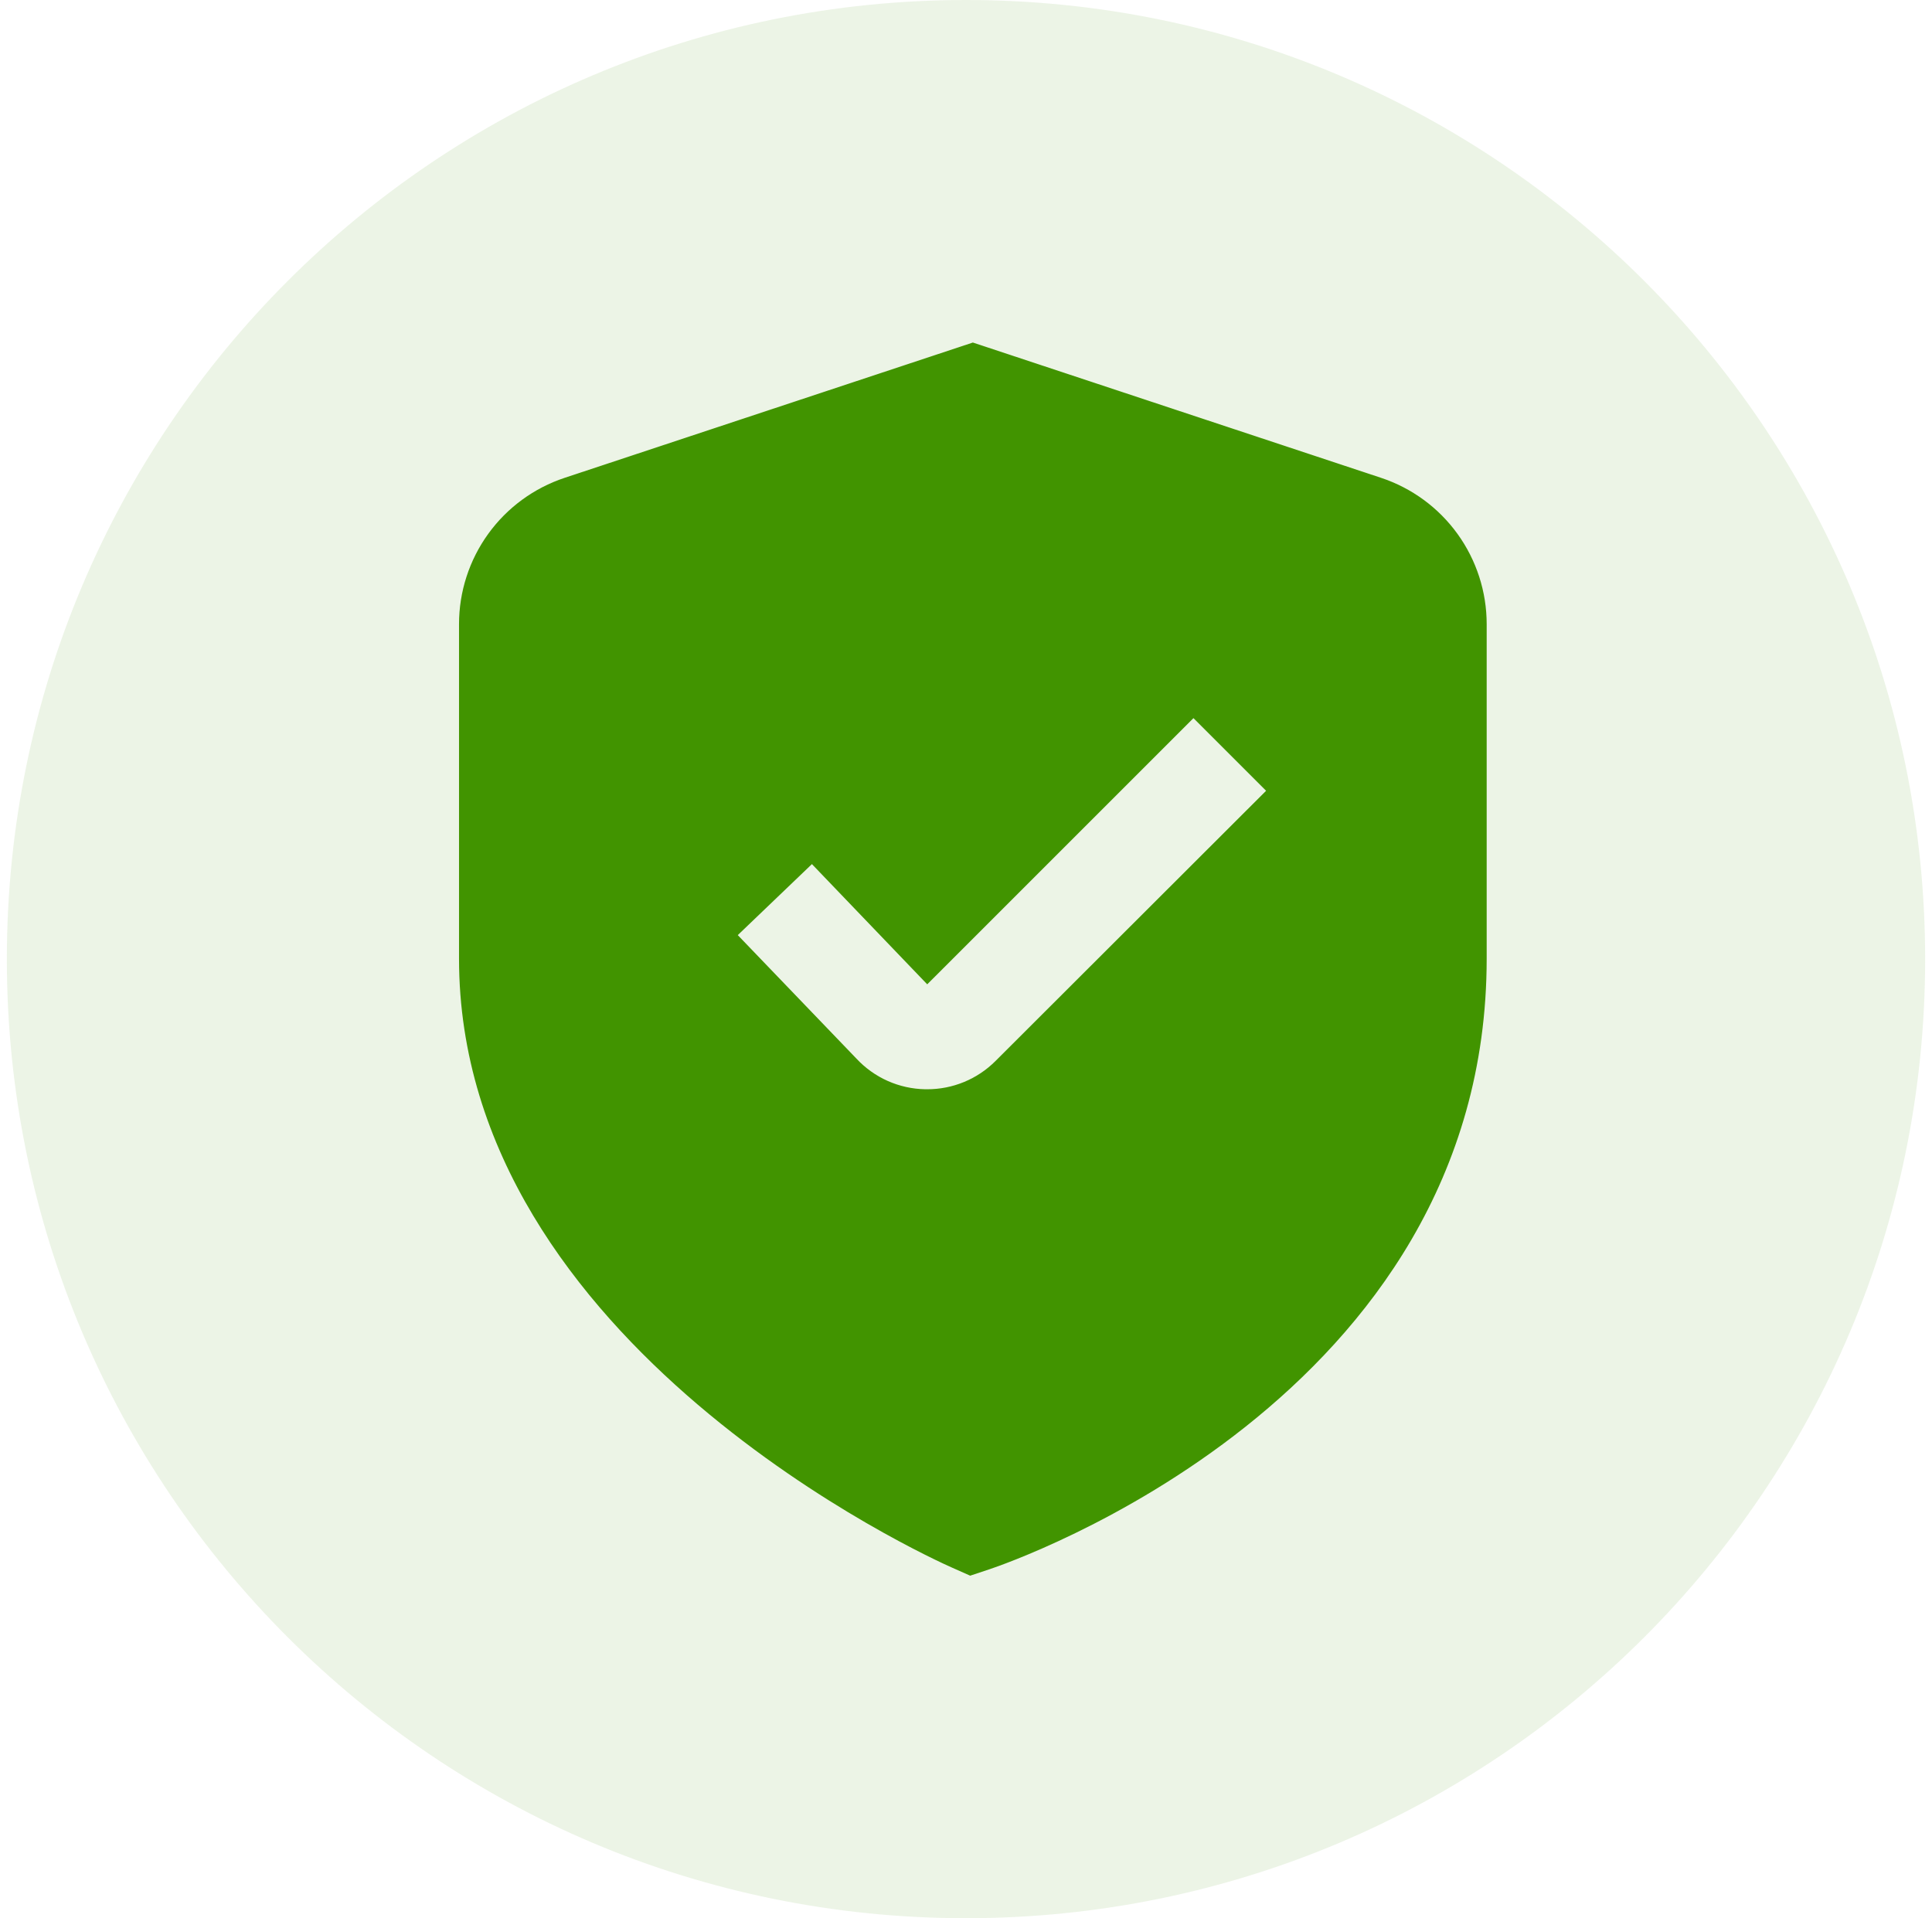 <svg width="141" height="140" viewBox="0 0 141 140" fill="none" xmlns="http://www.w3.org/2000/svg">
<g clip-path="url(#clip0_1652_52170)">
<path opacity="0.1" d="M70.5 140C109.16 140 140.5 108.66 140.5 70C140.5 31.34 109.16 0 70.5 0C31.84 0 0.5 31.34 0.5 70C0.5 108.66 31.84 140 70.5 140Z" fill="#419400"/>
<path d="M100.79 34.874L71 25L41.21 34.874C38.965 35.618 37.013 37.05 35.629 38.967C34.245 40.885 33.5 43.189 33.5 45.554V69.966C33.5 98.181 68 113.762 69.478 114.411L70.805 115L72.185 114.542C73.67 114.047 108.5 102.13 108.5 69.966V45.554C108.5 43.189 107.756 40.885 106.371 38.967C104.987 37.05 103.034 35.618 100.79 34.874ZM72.665 77.425C72.009 78.085 71.229 78.608 70.37 78.964C69.51 79.32 68.589 79.502 67.659 79.499H67.535C66.586 79.484 65.65 79.277 64.783 78.891C63.916 78.504 63.136 77.945 62.491 77.249L53.844 68.249L59.255 63.066L67.67 71.841L87.099 52.413L92.401 57.715L72.665 77.425Z" fill="#419400"/>
</g>
<defs>
<clipPath id="clip0_1652_52170">
<rect width="140" height="140" fill="white" transform="translate(0.5)"/>
</clipPath>
</defs>
</svg>
